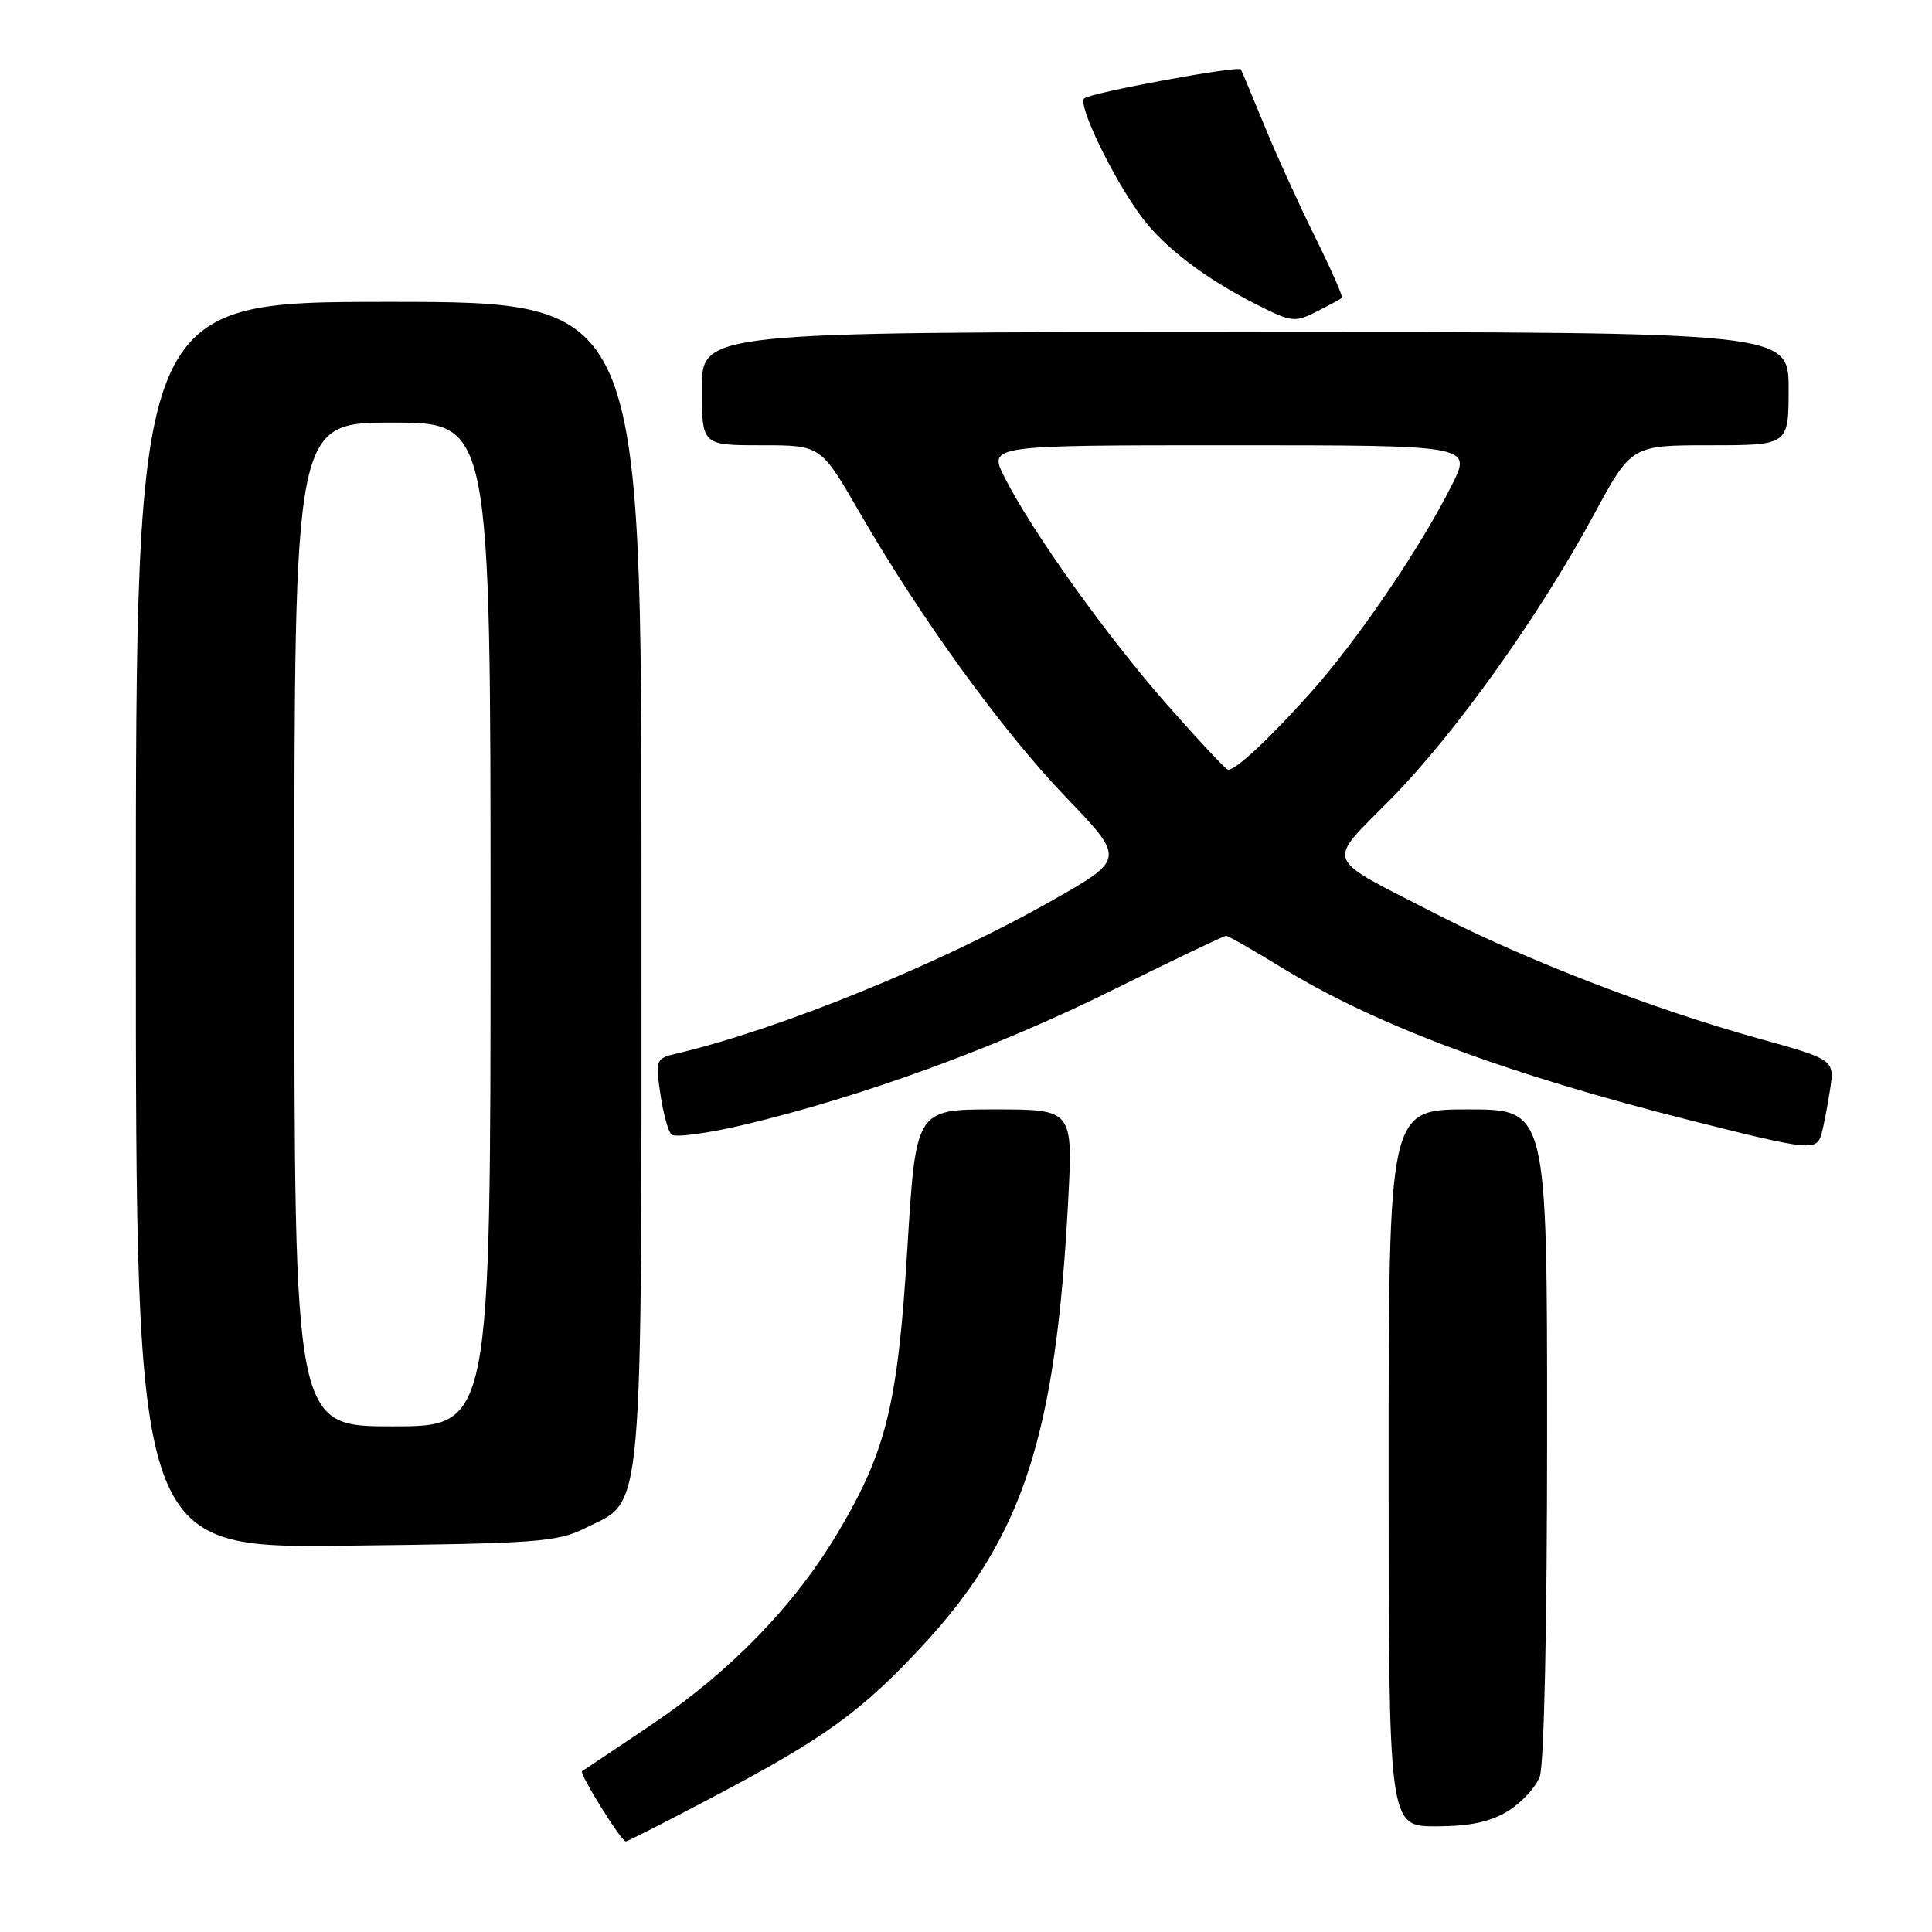 <?xml version="1.0" encoding="UTF-8" standalone="no"?>
<!DOCTYPE svg PUBLIC "-//W3C//DTD SVG 1.1//EN" "http://www.w3.org/Graphics/SVG/1.1/DTD/svg11.dtd" >
<svg xmlns="http://www.w3.org/2000/svg" xmlns:xlink="http://www.w3.org/1999/xlink" version="1.1" viewBox="0 0 256 256">
 <g >
 <path fill="currentColor"
d=" M 94.92 237.88 C 109.34 230.26 114.22 226.72 122.28 218.02 C 135.51 203.72 139.89 190.36 141.53 159.25 C 142.18 147.00 142.18 147.00 131.77 147.00 C 121.36 147.00 121.36 147.00 120.24 165.25 C 118.97 186.08 117.47 192.23 111.03 203.06 C 105.30 212.71 96.78 221.50 86.33 228.53 C 81.47 231.80 77.33 234.57 77.13 234.69 C 76.69 234.95 82.31 244.00 82.92 244.00 C 83.15 244.00 88.55 241.25 94.92 237.88 Z  M 199.77 240.00 C 201.58 238.90 203.49 236.84 204.02 235.43 C 204.60 233.91 205.00 215.41 205.00 189.93 C 205.00 147.00 205.00 147.00 194.50 147.00 C 184.00 147.00 184.00 147.00 184.00 194.50 C 184.00 242.00 184.00 242.00 190.25 242.00 C 194.73 241.99 197.43 241.43 199.77 240.00 Z  M 77.50 202.50 C 85.41 198.55 85.00 203.23 85.00 116.75 C 85.00 40.00 85.00 40.00 51.50 40.00 C 18.00 40.00 18.00 40.00 18.00 122.56 C 18.00 205.12 18.00 205.12 45.75 204.81 C 71.14 204.53 73.84 204.33 77.50 202.50 Z  M 241.36 150.25 C 241.63 149.29 242.14 146.68 242.48 144.46 C 243.11 140.41 243.11 140.41 232.90 137.57 C 218.94 133.68 202.16 127.20 190.32 121.12 C 175.12 113.31 175.65 114.65 184.28 105.89 C 192.78 97.25 203.90 81.68 211.17 68.25 C 216.17 59.00 216.17 59.00 226.59 59.00 C 237.00 59.00 237.00 59.00 237.00 51.50 C 237.00 44.00 237.00 44.00 165.00 44.00 C 93.00 44.00 93.00 44.00 93.00 51.50 C 93.00 59.00 93.00 59.00 100.88 59.00 C 108.75 59.00 108.75 59.00 113.81 67.75 C 122.00 81.93 132.79 96.83 141.23 105.62 C 149.11 113.83 149.11 113.83 139.29 119.39 C 124.56 127.73 103.27 136.39 89.66 139.60 C 86.90 140.24 86.83 140.41 87.49 144.88 C 87.86 147.42 88.52 149.87 88.95 150.32 C 89.38 150.77 93.72 150.19 98.58 149.04 C 114.16 145.34 132.01 138.83 147.18 131.31 C 155.30 127.29 162.17 124.00 162.46 124.00 C 162.74 124.00 166.01 125.87 169.73 128.15 C 182.31 135.86 199.55 142.30 224.36 148.55 C 239.84 152.45 240.71 152.54 241.36 150.25 Z  M 177.81 39.48 C 177.99 39.33 176.37 35.67 174.23 31.35 C 172.09 27.03 169.05 20.35 167.48 16.50 C 165.90 12.65 164.53 9.36 164.42 9.20 C 164.08 8.66 144.54 12.28 143.67 13.03 C 142.74 13.85 147.56 23.79 151.34 28.84 C 154.32 32.81 159.71 36.91 166.48 40.34 C 171.13 42.70 171.59 42.75 174.46 41.29 C 176.13 40.44 177.64 39.62 177.81 39.48 Z  M 39.00 122.50 C 39.00 56.00 39.00 56.00 52.00 56.00 C 65.00 56.00 65.00 56.00 65.00 122.50 C 65.00 189.00 65.00 189.00 52.00 189.00 C 39.00 189.00 39.00 189.00 39.00 122.50 Z  M 154.65 93.38 C 146.70 84.35 136.77 70.47 133.11 63.25 C 130.96 59.00 130.96 59.00 163.00 59.00 C 195.03 59.00 195.03 59.00 192.39 64.25 C 188.15 72.70 179.76 85.00 173.47 92.00 C 167.99 98.09 163.79 102.00 162.72 102.00 C 162.46 102.00 158.83 98.12 154.65 93.38 Z "/>
</g>
</svg>